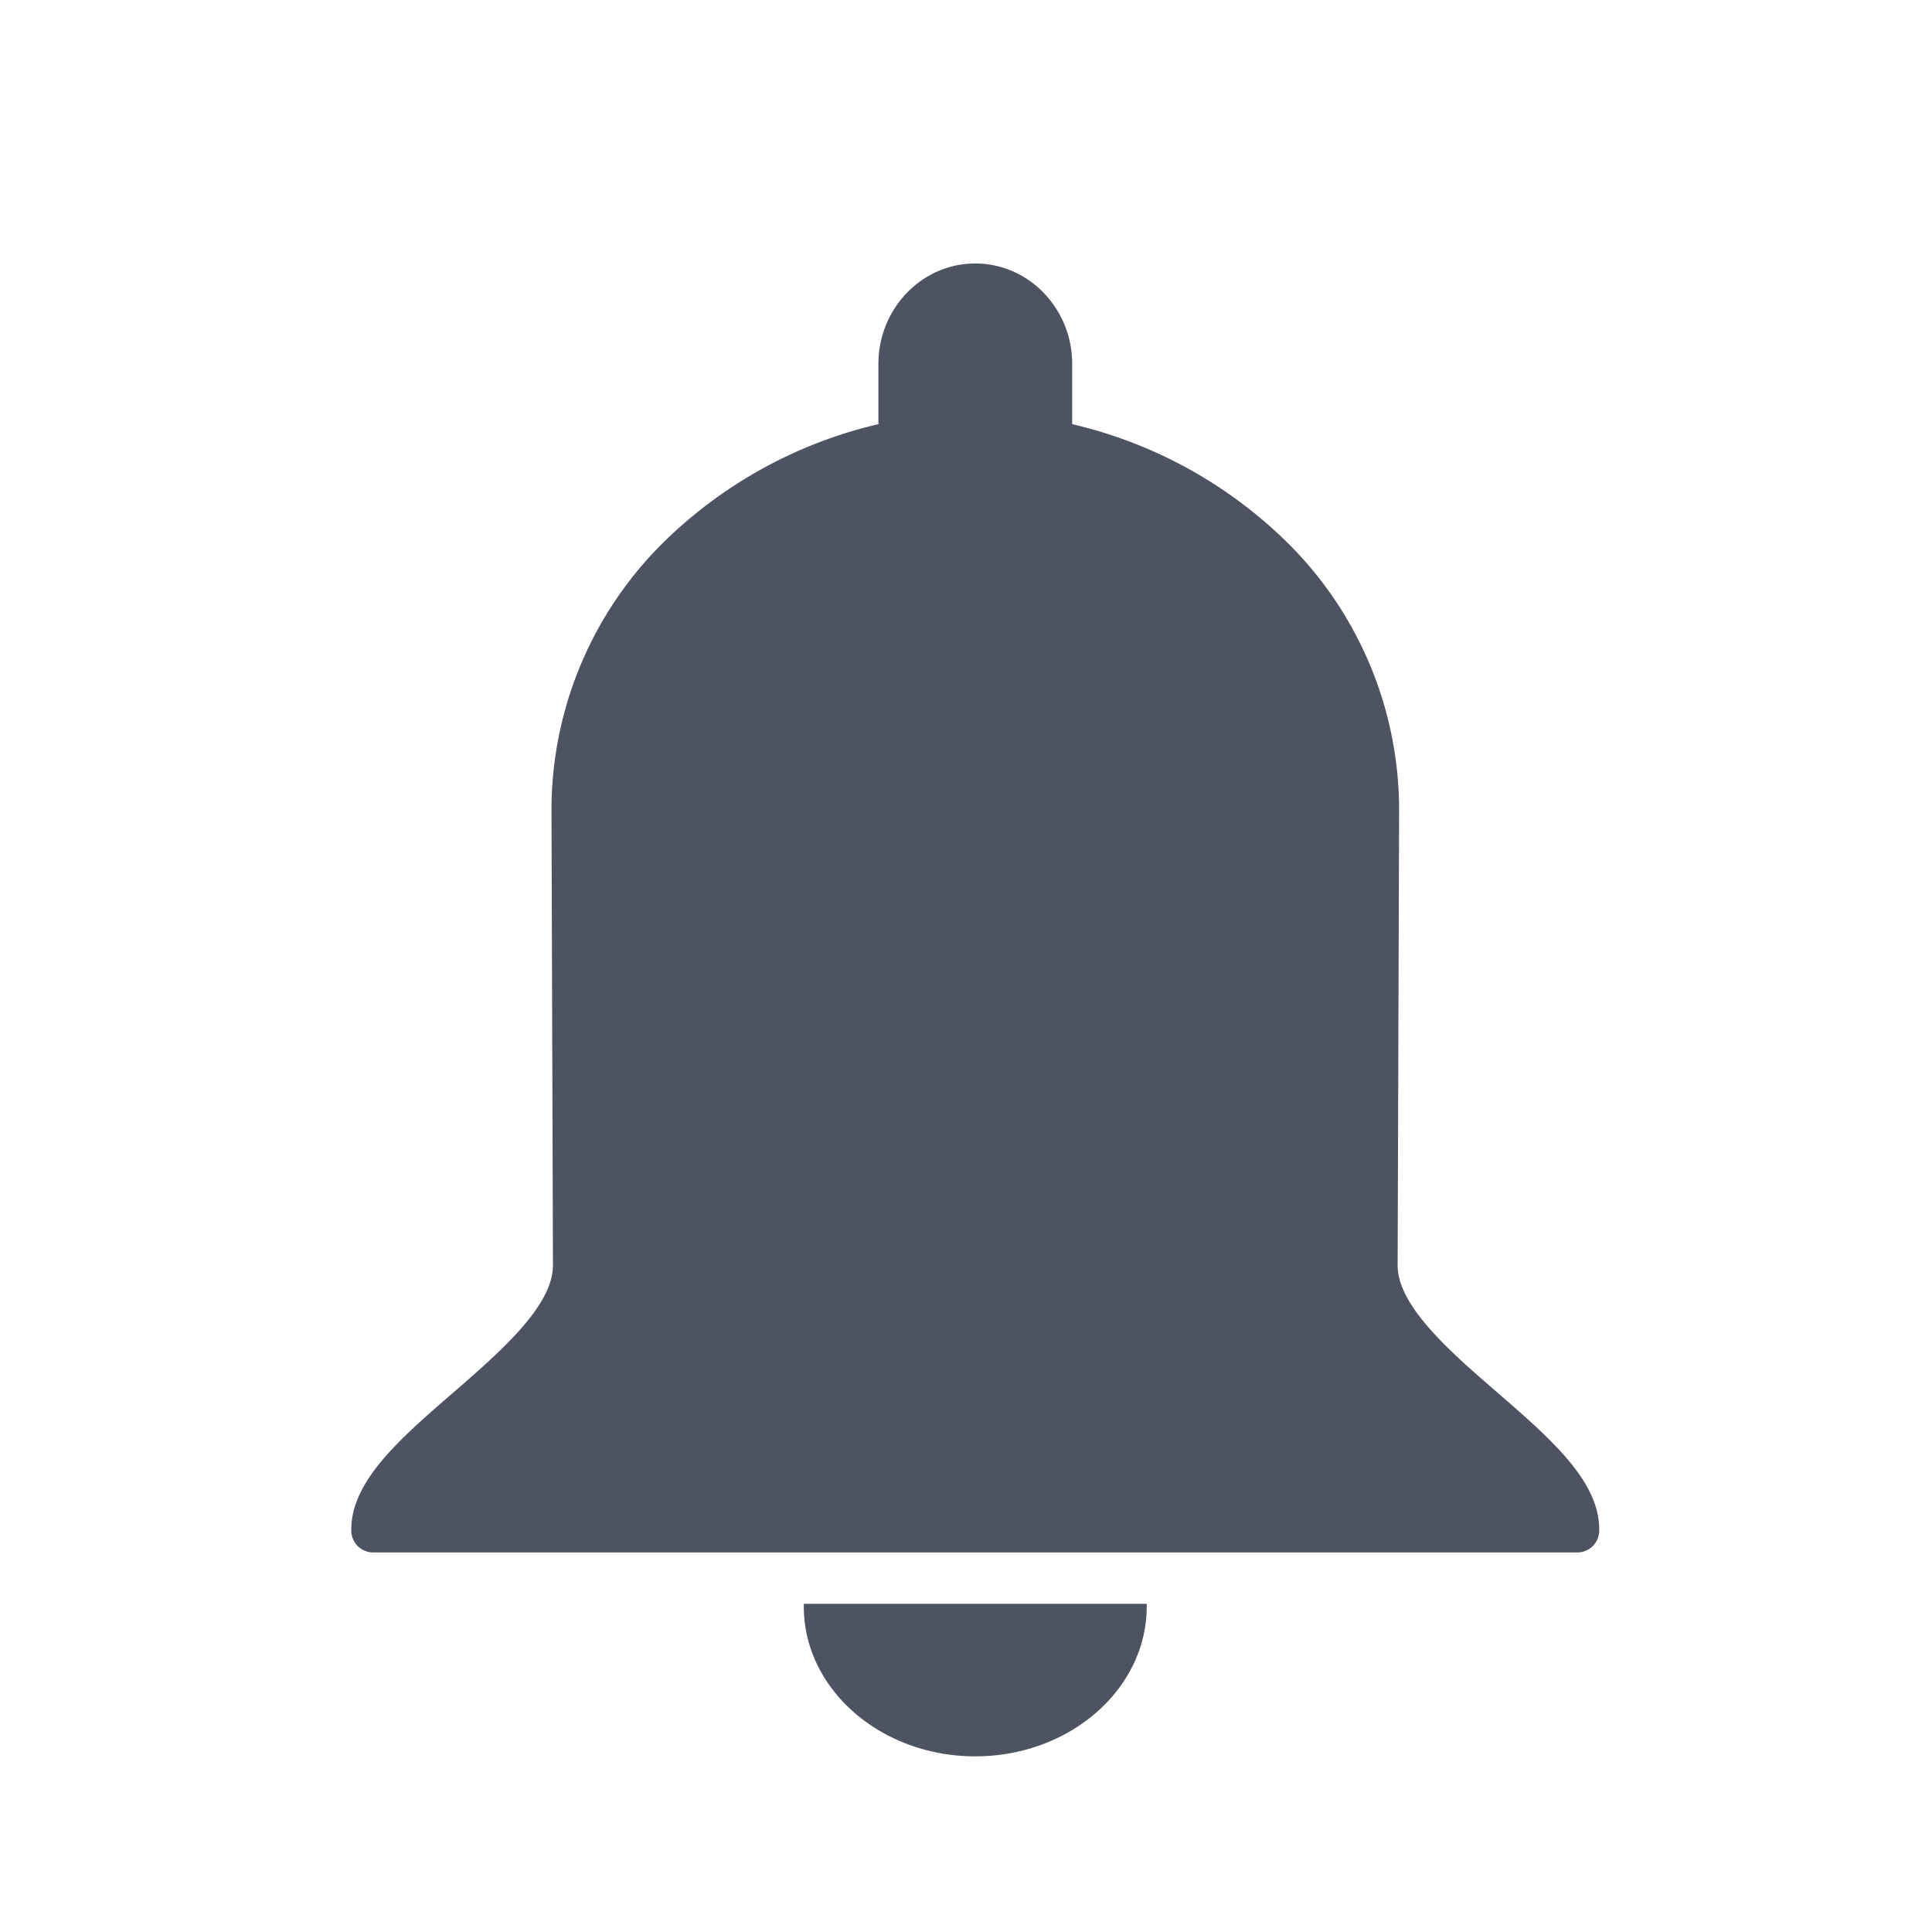 <svg width="24" height="24" fill="none" xmlns="http://www.w3.org/2000/svg"><path d="M18.607 17.304c-.584-.505-1.245-1.078-1.245-1.584l.018-5.609a4.671 4.671 0 0 0-1.363-3.346 5.626 5.626 0 0 0-2.698-1.496V4.52c0-.687-.54-1.247-1.204-1.247-.663 0-1.203.56-1.203 1.247v.749a5.63 5.63 0 0 0-2.698 1.496 4.671 4.671 0 0 0-1.363 3.347l.018 5.607c0 .507-.662 1.08-1.245 1.586-.655.567-1.274 1.103-1.26 1.714a.272.272 0 0 0 .272.266h14.959a.272.272 0 0 0 .271-.266c.015-.611-.604-1.147-1.259-1.715ZM9.985 19.956c0 1.027.955 1.862 2.13 1.862 1.174 0 2.13-.835 2.13-1.862v-.033h-4.26v.033Z" fill="#4E5361"/></svg>